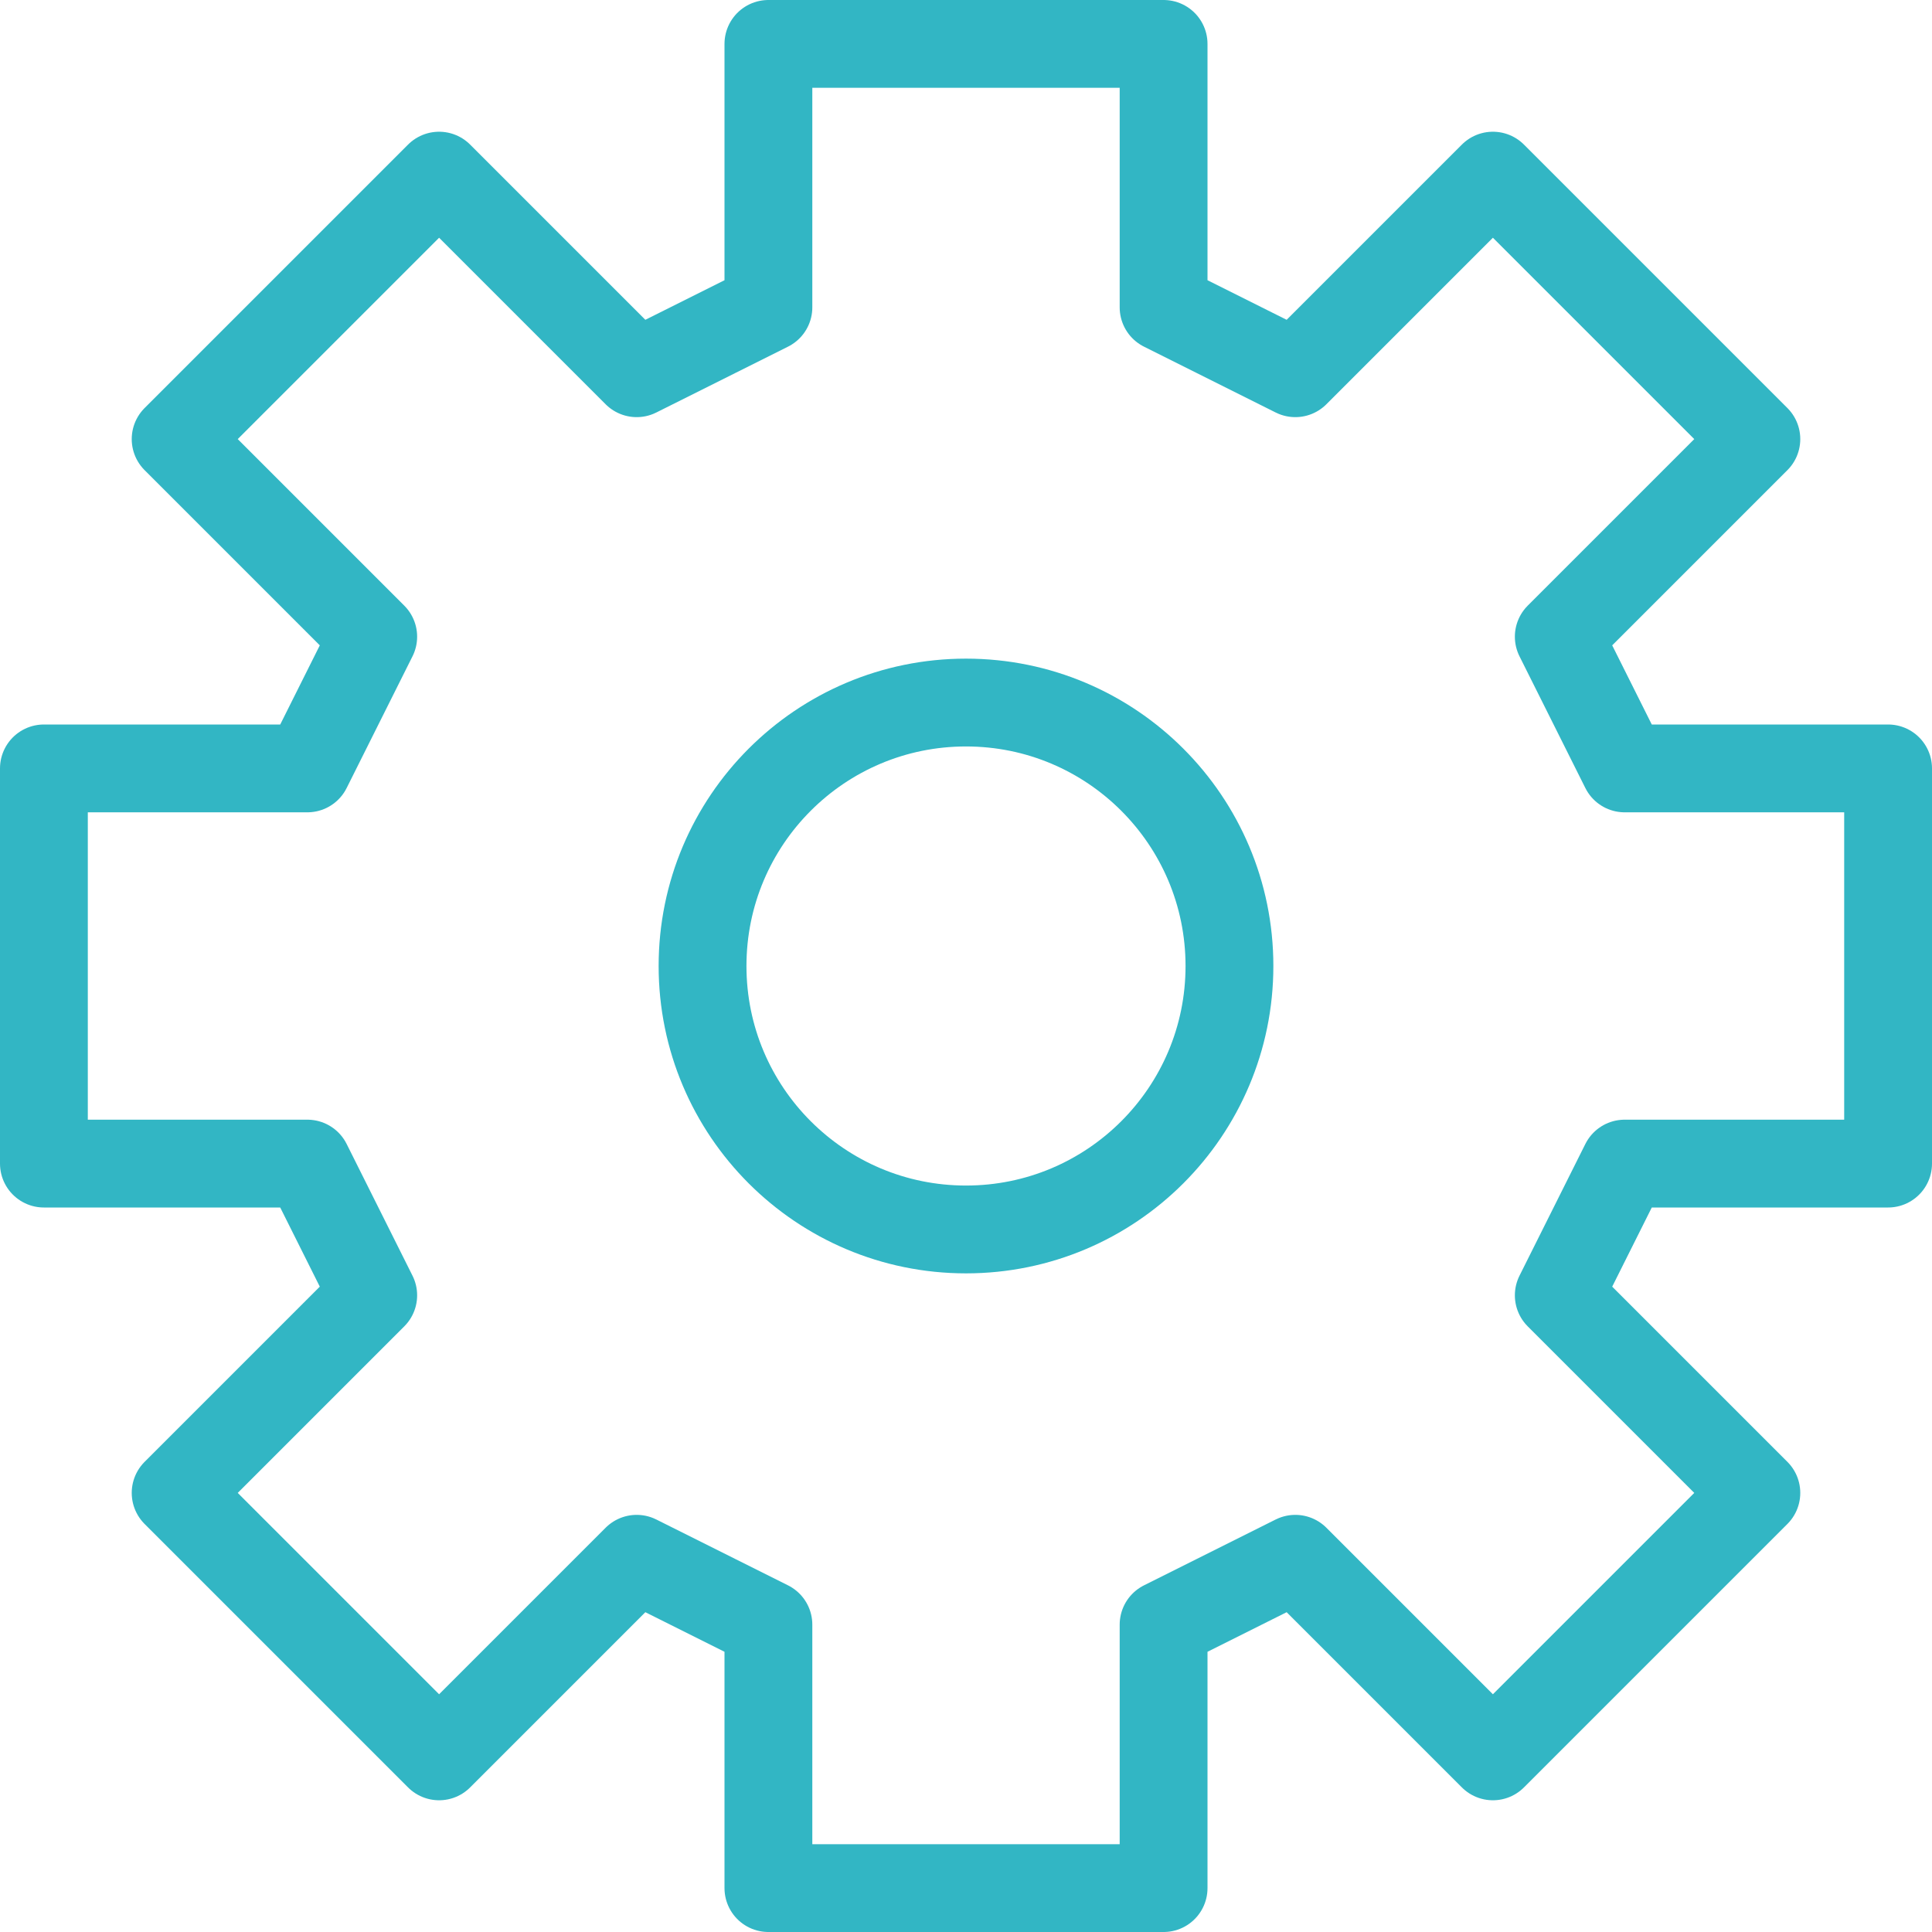 <svg width="22" height="22" viewBox="0 0 22 22" fill="none" xmlns="http://www.w3.org/2000/svg">
<path d="M8.75 0.5V3.5L7.25 4.25L5 2L2 5L4.25 7.25L3.5 8.75H0.5V13.25H3.5L4.25 14.75L2 17L5 20L7.25 17.75L8.75 18.5V21.5H13.25V18.5L14.75 17.75L17 20L20 17L17.75 14.75L18.5 13.25H21.5V8.75H18.5L17.75 7.25L20 5L17 2L14.75 4.25L13.25 3.5V0.5H8.75Z" stroke="#32B6C4" stroke-linecap="round" stroke-linejoin="round"/>
<path d="M11 14C12.657 14 14 12.657 14 11C14 9.343 12.657 8 11 8C9.343 8 8 9.343 8 11C8 12.657 9.343 14 11 14Z" stroke="#32B6C4" stroke-linecap="round" stroke-linejoin="round"/>
</svg>
